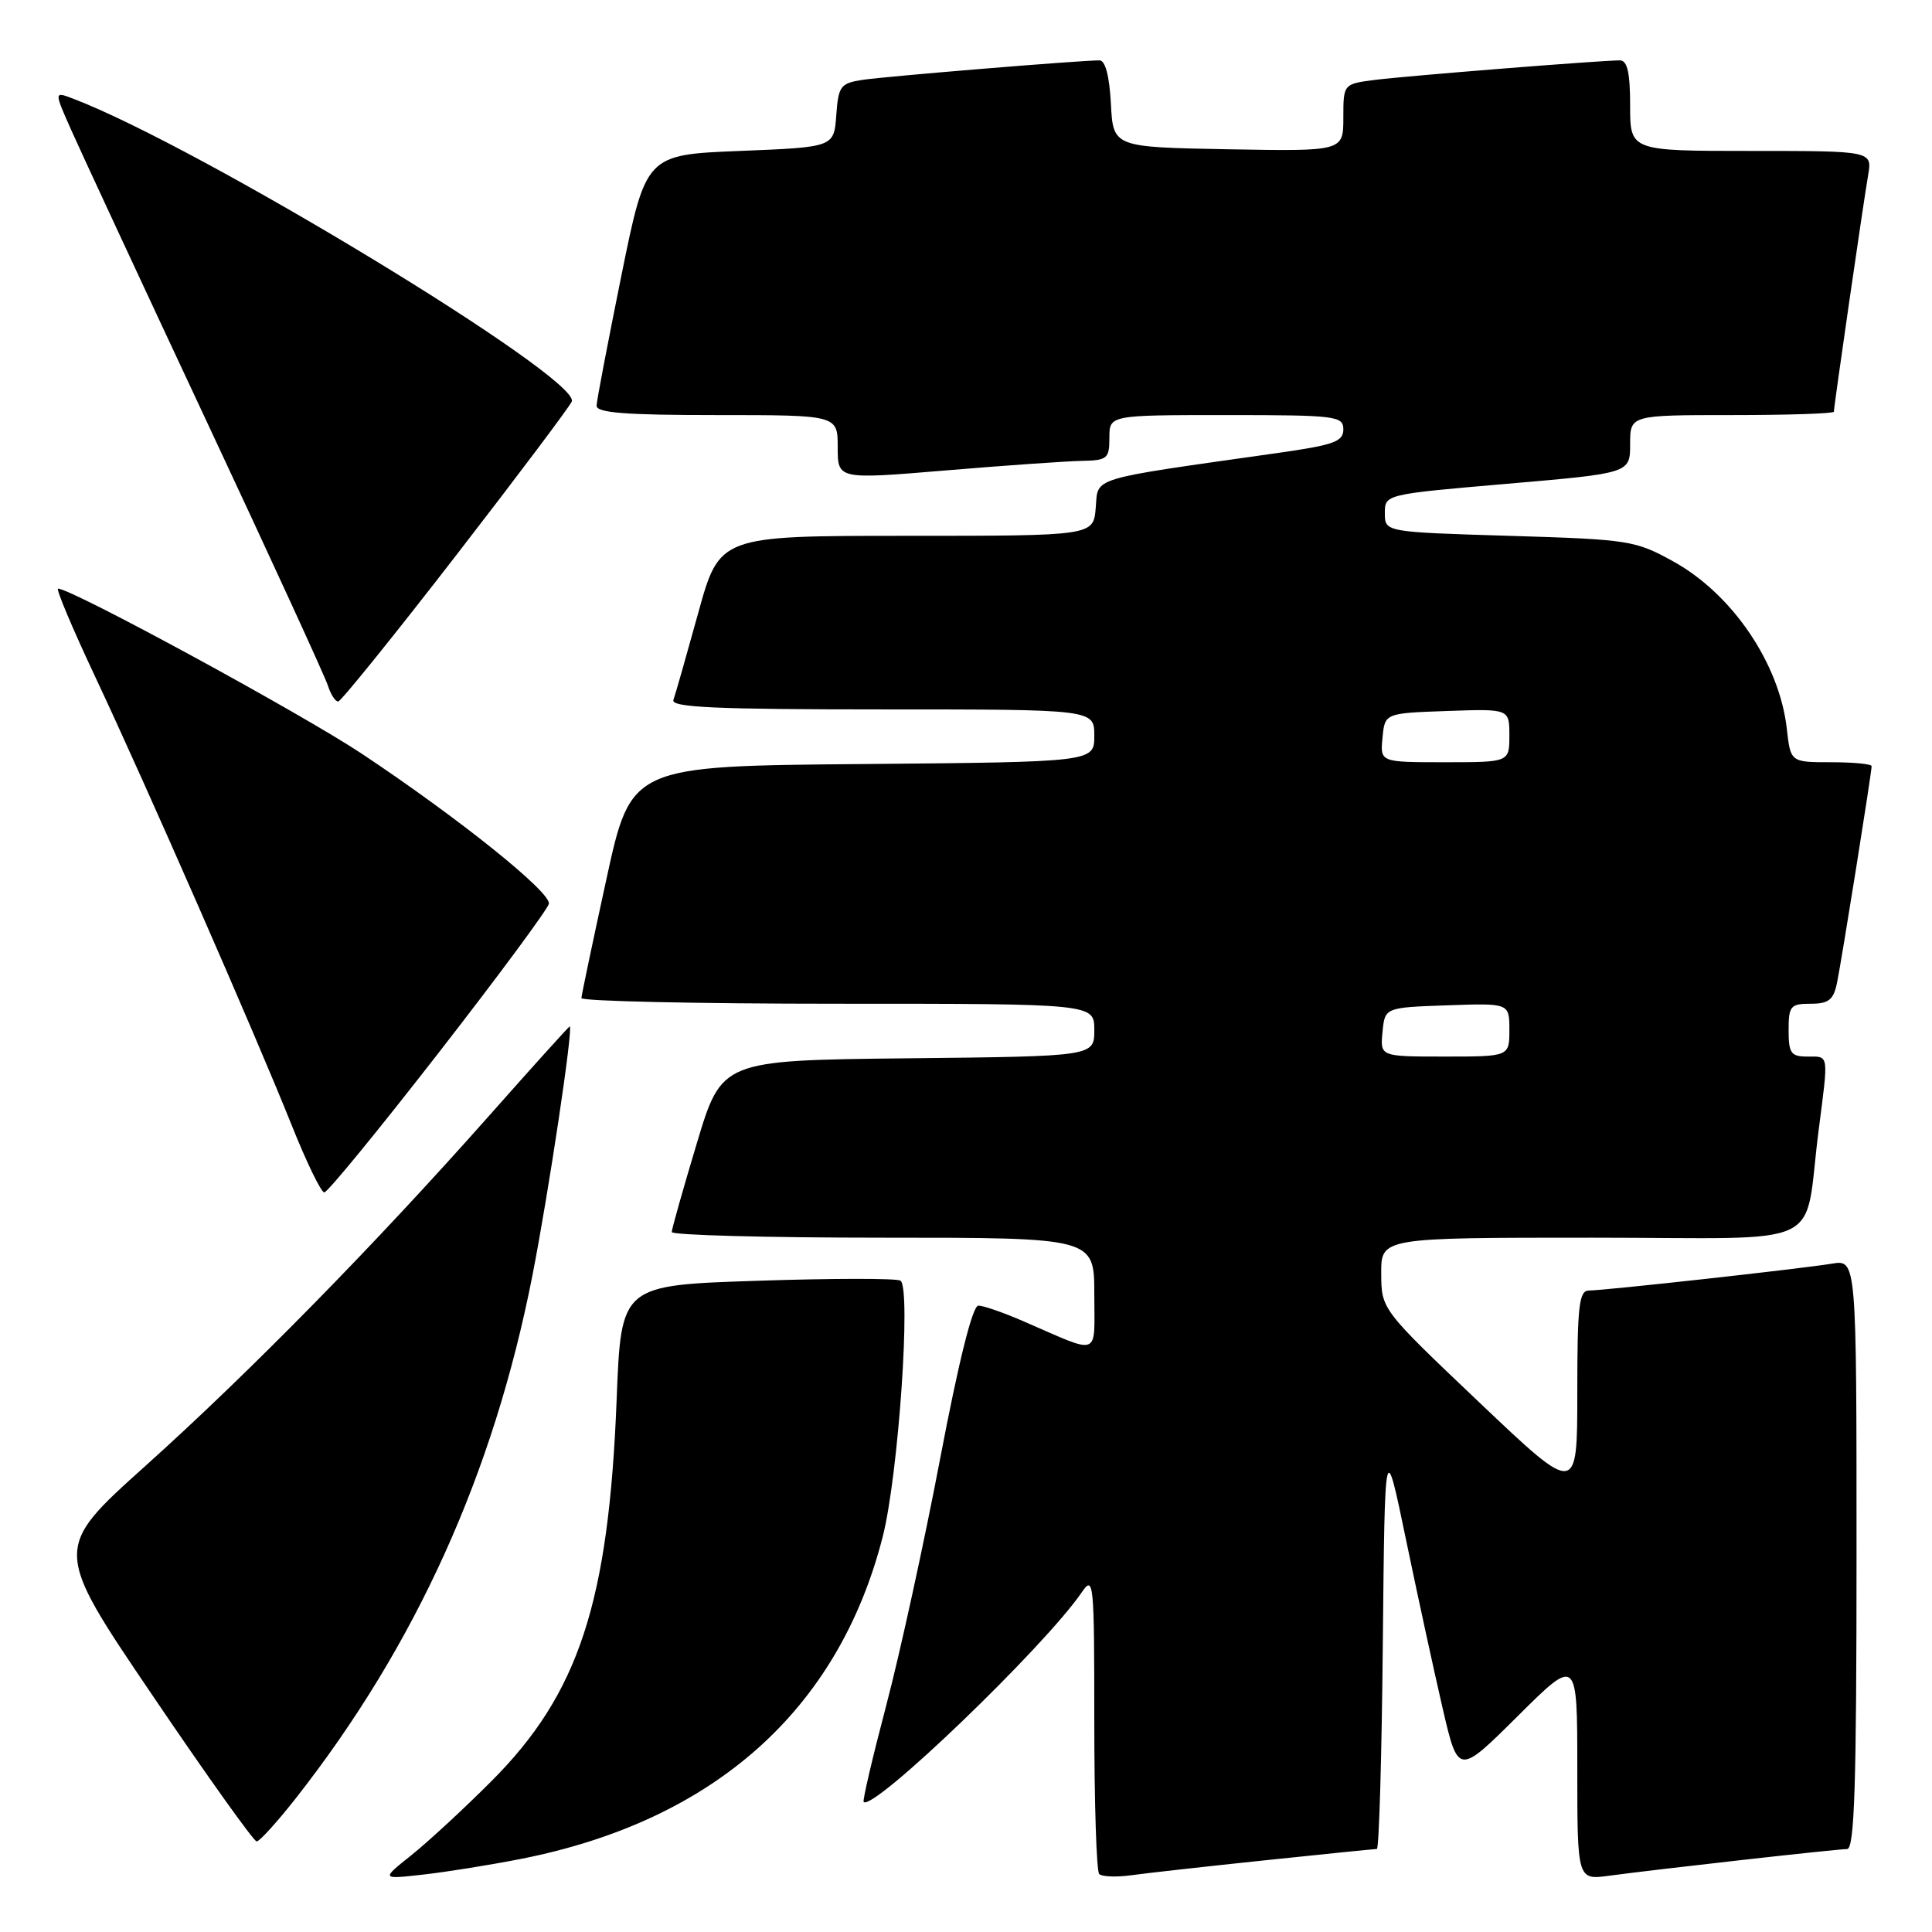 <?xml version="1.0" encoding="UTF-8" standalone="no"?>
<!DOCTYPE svg PUBLIC "-//W3C//DTD SVG 1.1//EN" "http://www.w3.org/Graphics/SVG/1.1/DTD/svg11.dtd" >
<svg xmlns="http://www.w3.org/2000/svg" xmlns:xlink="http://www.w3.org/1999/xlink" version="1.1" viewBox="0 0 256 256">
 <g >
 <path fill="currentColor"
d=" M 69.00 246.32 C 94.59 241.28 111.09 226.59 116.96 203.64 C 119.04 195.53 120.76 170.59 119.31 169.69 C 118.79 169.37 110.26 169.38 100.34 169.71 C 82.30 170.30 82.30 170.30 81.71 185.41 C 80.66 212.35 76.69 224.44 65.09 236.04 C 61.47 239.67 56.70 244.07 54.50 245.83 C 50.50 249.02 50.50 249.02 56.00 248.40 C 59.02 248.07 64.88 247.13 69.00 246.32 Z  M 167.71 246.49 C 175.52 245.67 182.15 245.00 182.44 245.00 C 182.73 245.00 183.09 232.74 183.23 217.75 C 183.50 190.50 183.50 190.50 186.30 204.00 C 187.84 211.43 190.03 221.49 191.16 226.37 C 193.22 235.23 193.22 235.23 201.11 227.39 C 209.00 219.55 209.00 219.55 209.00 234.33 C 209.00 249.12 209.00 249.12 213.25 248.54 C 219.54 247.69 243.30 245.02 244.75 245.01 C 245.73 245.00 246.00 236.52 246.00 205.95 C 246.00 166.91 246.00 166.91 242.75 167.44 C 238.55 168.13 212.57 171.00 210.55 171.00 C 209.23 171.00 209.00 172.99 209.00 184.58 C 209.00 198.16 209.00 198.16 196.02 185.83 C 183.04 173.50 183.04 173.50 183.02 168.75 C 183.00 164.00 183.00 164.00 210.95 164.00 C 242.80 164.00 238.89 165.86 240.99 149.68 C 242.30 139.50 242.38 140.00 239.50 140.00 C 237.31 140.00 237.00 139.57 237.00 136.50 C 237.00 133.30 237.25 133.00 239.92 133.00 C 242.30 133.00 242.95 132.49 243.41 130.25 C 244.02 127.32 248.00 102.39 248.00 101.52 C 248.00 101.23 245.58 101.00 242.63 101.00 C 237.26 101.00 237.26 101.00 236.76 96.55 C 235.79 87.93 229.55 78.73 221.75 74.41 C 216.69 71.61 215.90 71.48 200.00 71.00 C 183.50 70.50 183.50 70.50 183.50 68.00 C 183.50 65.50 183.50 65.50 199.75 64.10 C 216.00 62.70 216.00 62.70 216.00 58.85 C 216.00 55.00 216.00 55.00 229.50 55.00 C 236.93 55.00 243.00 54.80 243.00 54.55 C 243.00 53.85 246.91 26.84 247.53 23.25 C 248.09 20.00 248.09 20.00 232.05 20.00 C 216.00 20.00 216.00 20.00 216.00 14.00 C 216.00 9.61 215.63 8.00 214.64 8.00 C 212.13 8.00 186.54 10.04 182.25 10.58 C 178.00 11.12 178.00 11.12 178.00 15.59 C 178.00 20.05 178.00 20.05 162.75 19.78 C 147.50 19.50 147.50 19.50 147.20 13.75 C 147.01 10.11 146.46 8.00 145.70 8.00 C 143.19 7.99 117.35 10.12 114.31 10.58 C 111.36 11.03 111.09 11.40 110.81 15.28 C 110.50 19.50 110.50 19.50 98.04 20.00 C 85.59 20.50 85.59 20.50 82.34 36.50 C 80.56 45.30 79.07 53.06 79.05 53.75 C 79.01 54.70 82.84 55.00 95.00 55.00 C 111.00 55.00 111.00 55.00 111.00 59.26 C 111.00 63.53 111.00 63.53 125.25 62.34 C 133.09 61.68 141.19 61.12 143.25 61.07 C 146.73 61.01 147.00 60.79 147.00 58.00 C 147.00 55.00 147.00 55.00 162.50 55.00 C 177.05 55.00 178.00 55.12 178.00 56.90 C 178.00 58.52 176.74 58.97 169.25 60.03 C 144.01 63.61 145.54 63.15 145.19 67.29 C 144.88 71.00 144.88 71.00 120.11 71.00 C 95.34 71.00 95.34 71.00 92.51 81.25 C 90.95 86.89 89.48 92.06 89.23 92.75 C 88.88 93.73 94.84 94.00 116.89 94.00 C 145.00 94.00 145.00 94.00 145.00 97.49 C 145.00 100.97 145.00 100.97 114.31 101.24 C 83.62 101.50 83.62 101.50 80.35 116.50 C 78.55 124.75 77.06 131.84 77.04 132.25 C 77.02 132.66 92.30 133.00 111.00 133.00 C 145.00 133.00 145.00 133.00 145.00 136.48 C 145.00 139.97 145.00 139.97 120.31 140.23 C 95.63 140.50 95.63 140.50 92.33 151.50 C 90.51 157.55 89.02 162.84 89.01 163.25 C 89.01 163.66 101.60 164.00 117.00 164.00 C 145.00 164.00 145.00 164.00 145.00 171.48 C 145.00 179.94 145.97 179.56 135.67 175.10 C 133.01 173.94 130.30 173.00 129.64 173.00 C 128.87 173.00 127.04 180.34 124.58 193.25 C 122.46 204.39 119.24 219.12 117.43 225.98 C 115.62 232.85 114.27 238.61 114.44 238.77 C 115.70 240.03 138.36 218.25 143.31 211.03 C 144.92 208.67 145.00 209.43 145.00 228.11 C 145.00 238.87 145.29 247.96 145.65 248.32 C 146.01 248.68 147.93 248.75 149.90 248.48 C 151.88 248.20 159.89 247.31 167.71 246.49 Z  M 39.22 238.25 C 55.11 218.00 65.41 195.22 70.55 169.00 C 72.72 157.91 76.00 136.00 75.49 136.00 C 75.39 136.00 70.62 141.28 64.90 147.74 C 49.67 164.93 33.15 181.77 19.27 194.24 C 7.04 205.22 7.04 205.22 20.18 224.61 C 27.40 235.28 33.63 244.00 34.01 244.00 C 34.39 244.00 36.74 241.41 39.22 238.25 Z  M 58.12 139.50 C 66.03 129.33 72.60 120.44 72.73 119.75 C 73.00 118.22 60.83 108.45 48.00 99.91 C 39.96 94.56 9.50 78.00 7.70 78.00 C 7.38 78.00 9.61 83.29 12.65 89.75 C 19.39 104.08 33.72 136.79 38.62 149.02 C 40.59 153.96 42.55 158.00 42.97 158.00 C 43.40 158.00 50.21 149.68 58.12 139.50 Z  M 60.46 73.56 C 68.69 62.92 75.58 53.75 75.77 53.19 C 76.82 50.04 26.39 19.42 9.65 13.06 C 7.16 12.11 7.16 12.11 9.47 17.30 C 10.74 20.16 18.75 37.40 27.27 55.60 C 35.80 73.81 43.08 89.67 43.45 90.85 C 43.83 92.03 44.44 92.98 44.82 92.95 C 45.19 92.92 52.23 84.20 60.46 73.56 Z  M 183.19 136.75 C 183.50 133.50 183.50 133.50 191.75 133.21 C 200.00 132.92 200.00 132.92 200.00 136.46 C 200.00 140.00 200.00 140.00 191.44 140.00 C 182.87 140.00 182.87 140.00 183.19 136.75 Z  M 183.19 97.75 C 183.50 94.50 183.50 94.50 191.75 94.21 C 200.00 93.92 200.00 93.92 200.00 97.46 C 200.00 101.00 200.00 101.00 191.44 101.00 C 182.87 101.00 182.87 101.00 183.19 97.75 Z "/>
</g>
</svg>